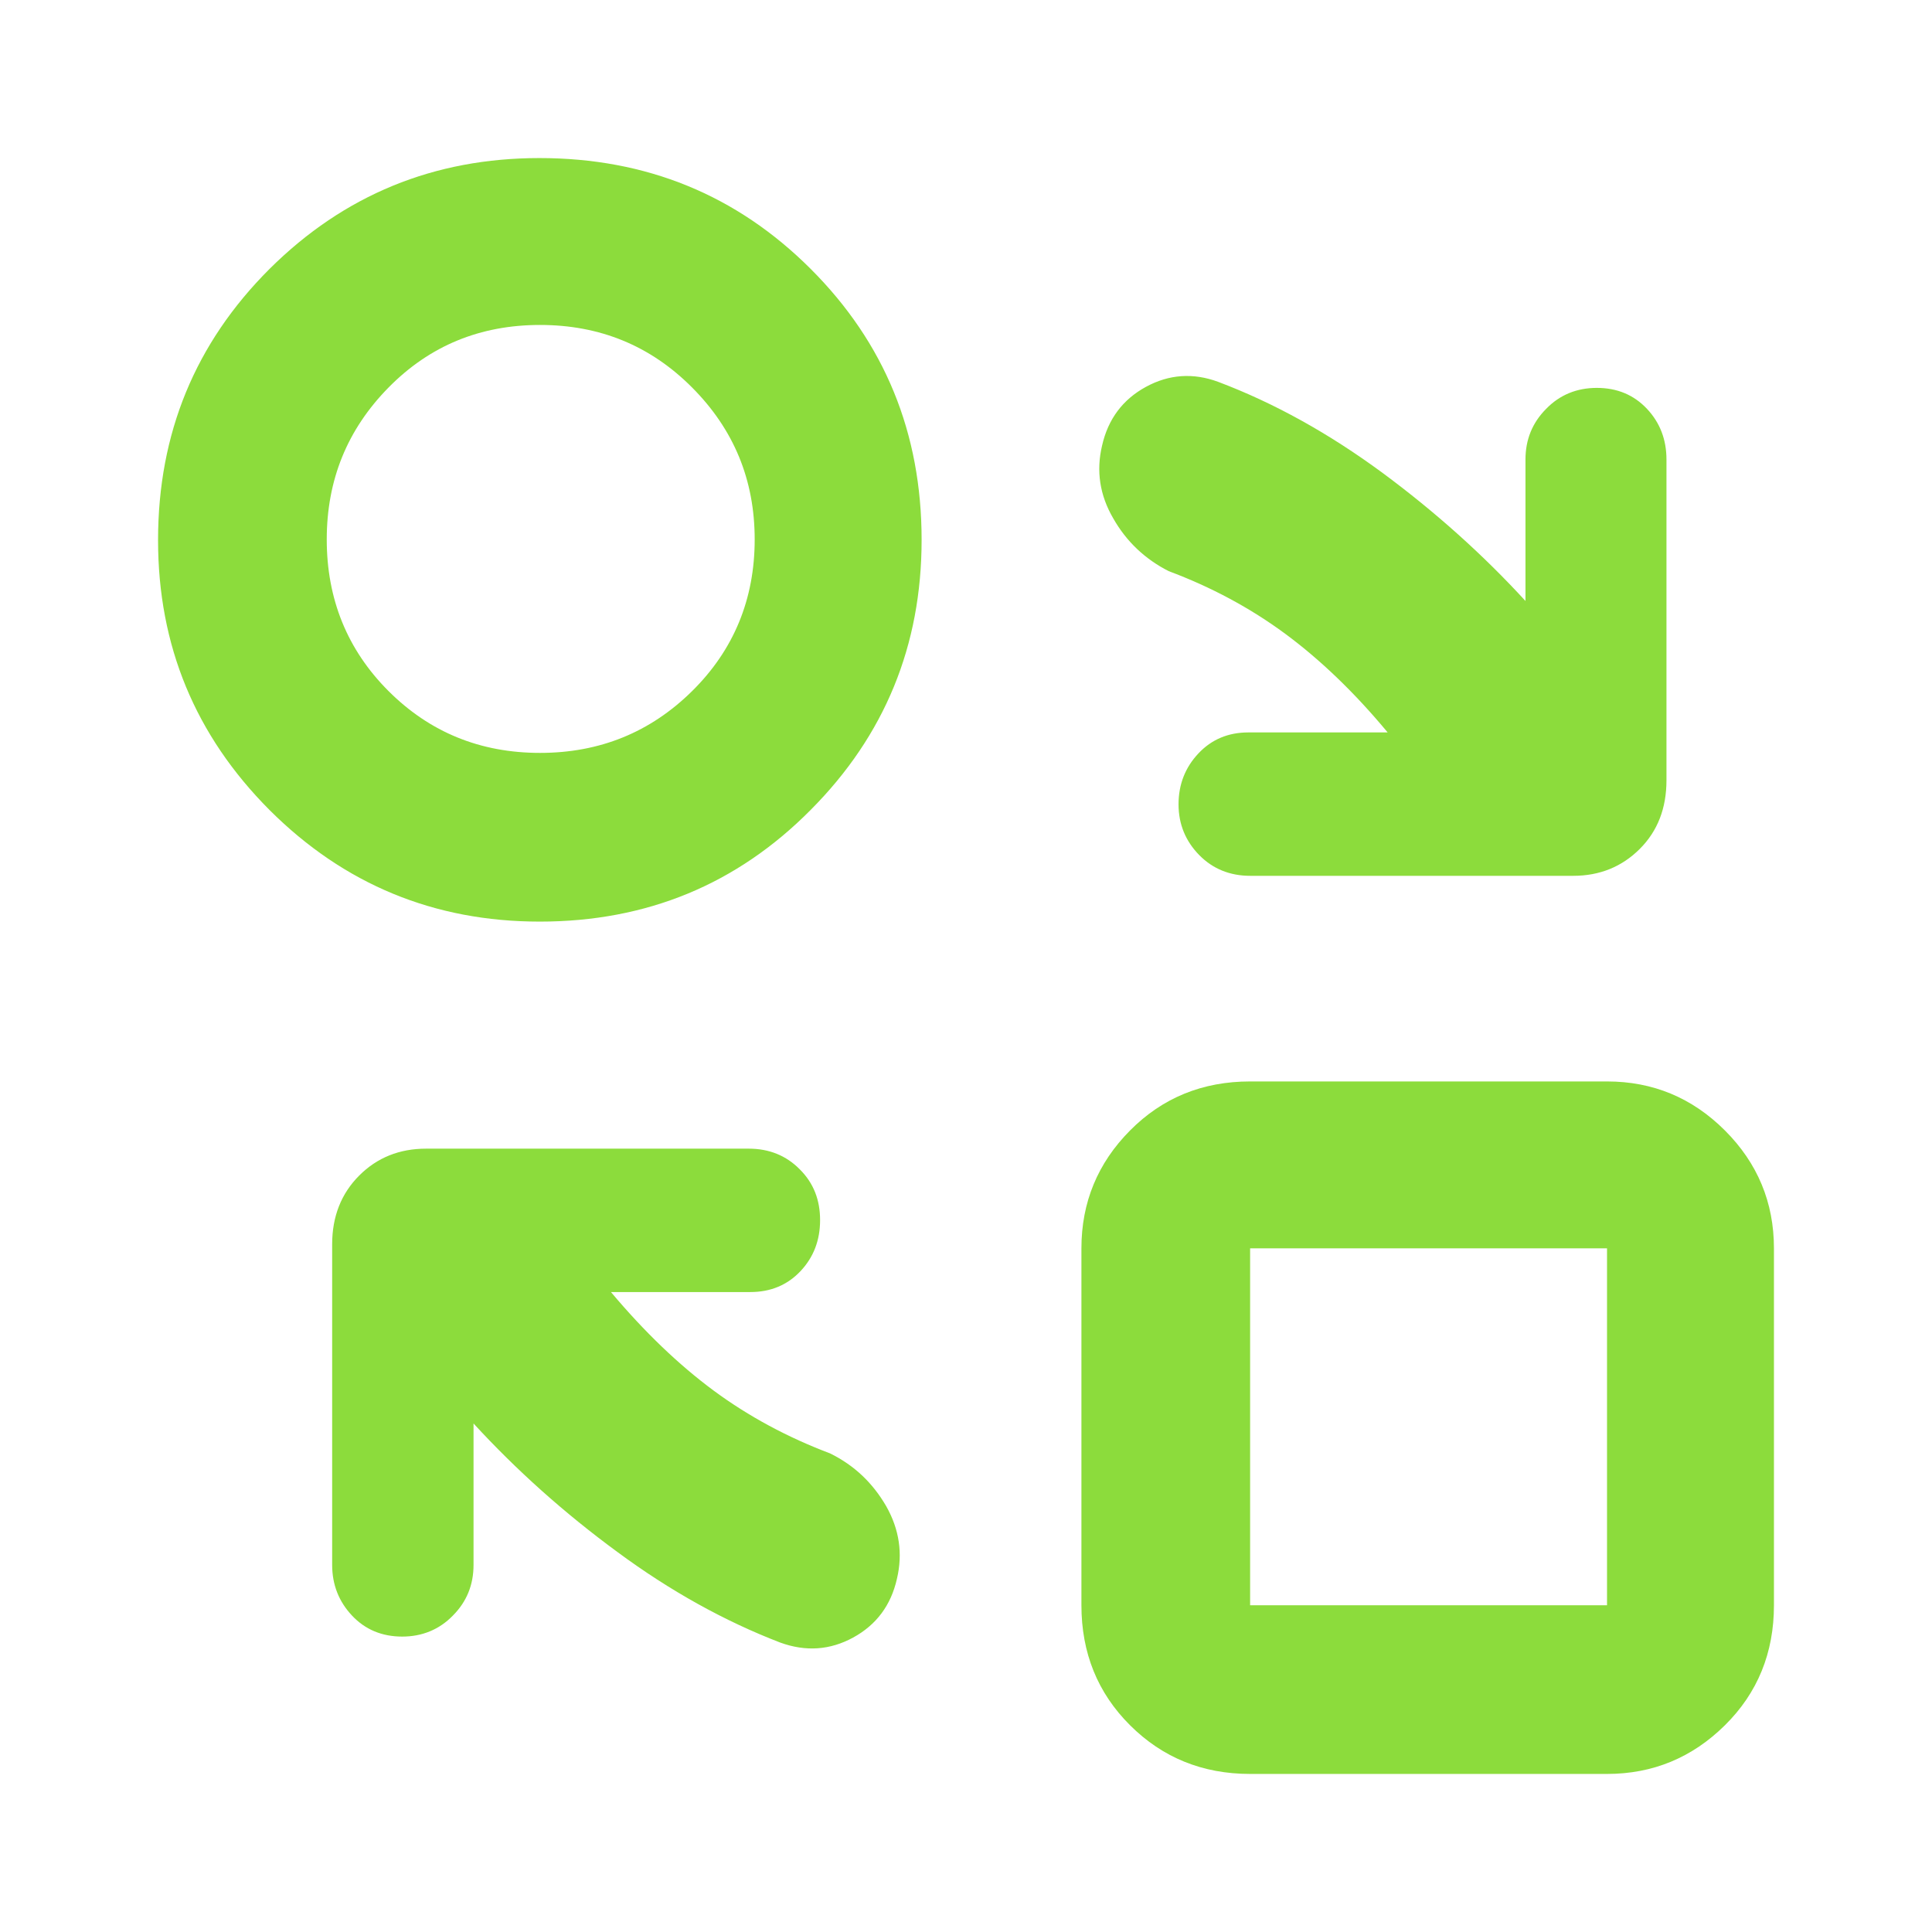 <svg height="48" viewBox="0 -960 960 960" width="48" xmlns="http://www.w3.org/2000/svg"><path fill="rgb(140, 220, 60)" d="m354.636-269c17.42 12.86 36.81 23.25 57.79 31.17 12.07 5.93 21.19 14.66 27.91 26.22 6.54 11.54 8.32 23.57 5.34 36.12-2.96 13.18-10.28 22.92-21.77 29.19-11.48 6.26-23.54 7.09-36.22 2.48-27.5-10.57-54.61-25.57-80.94-45.03-26.52-19.47-50.26-40.75-71.45-63.83v70.26c0 9.88-3.36 18.27-10.29 25.22-6.74 6.92-15.25 10.41-25.14 10.41-10.09 0-18.41-3.49-24.93-10.41-6.54-6.95-9.89-15.34-9.89-25.22v-159.32c0-13.85 4.55-25.23 13.44-34.14 8.91-8.91 20-13.36 33.25-13.36h160.32c10.08 0 18.6 3.42 25.34 10.27 6.92 6.87 10.1 15.28 10.1 25.24 0 9.93-3.18 18.38-9.71 25.33-6.53 6.93-14.86 10.41-24.95 10.41h-69.26c16.62 19.79 33.66 36.12 51.06 48.99zm266.538 190.459c-23.646 0-43.534-8.116-59.645-24.179-16.13-16.06-24.177-35.99-24.177-59.64v-177.35c0-22.77 8.047-42.35 24.177-58.58 16.111-16.24 35.999-24.35 59.645-24.35h177.349c22.8 0 42.318 8.11 58.57 24.35 16.253 16.23 24.37 35.81 24.37 58.58v177.35c0 23.65-8.117 43.58-24.37 59.64-16.252 16.063-35.77 24.179-58.57 24.179zm0-83.819h177.349v-177.35h-177.349zm-352.988-339.7c-52.498 0-97.233-18.52-134.203-55.4-36.971-37.07-55.446-81.72-55.446-134.13 0-53.11 18.475-97.93 55.428-134.82 36.953-36.71 81.652-55.05 134.08-55.05 53.064 0 97.992 18.34 134.75 55.05 36.759 36.71 55.147 81.53 55.147 134.65 0 52.58-18.354 97.23-55.04 134.11-36.671 37.07-81.581 55.59-134.716 55.59zm.159-83.83c29.629 0 54.81-10.23 75.545-30.7 20.736-20.47 31.112-45.7 31.112-75.35s-10.376-54.7-31.112-75.52c-20.735-20.83-45.916-31.07-75.545-31.07-29.682 0-54.757 10.24-75.263 31.07-20.488 20.82-30.724 45.87-30.724 75.52s10.236 54.88 30.724 75.35c20.506 20.47 45.581 30.7 75.263 30.7zm370.313-59.16c-17.42-12.86-36.81-23.25-57.98-31.17-11.68-5.94-20.99-14.69-27.53-26.23-6.73-11.55-8.51-23.59-5.54-36.12 2.98-13.2 10.29-22.93 21.77-29.19 11.47-6.27 23.55-7.1 36.01-2.47 27.91 10.55 54.83 25.55 81.36 45.03 26.31 19.45 50.07 40.73 71.25 63.82v-70.26c0-9.87 3.37-18.28 10.3-25.23 6.72-6.93 15.23-10.39 25.13-10.39 10.09 0 18.4 3.46 24.93 10.39 6.53 6.95 9.7 15.36 9.7 25.23v159.32c0 13.86-4.35 25.24-13.27 34.15-8.91 8.9-19.98 13.36-33.04 13.36h-160.51c-10.09 0-18.61-3.45-25.34-10.3-6.73-6.86-10.29-15.26-10.29-25.21 0-9.96 3.36-18.41 9.9-25.33 6.53-6.95 14.84-10.41 24.74-10.41h69.27c-16.43-19.8-33.46-36.12-50.86-48.99z"/></svg>